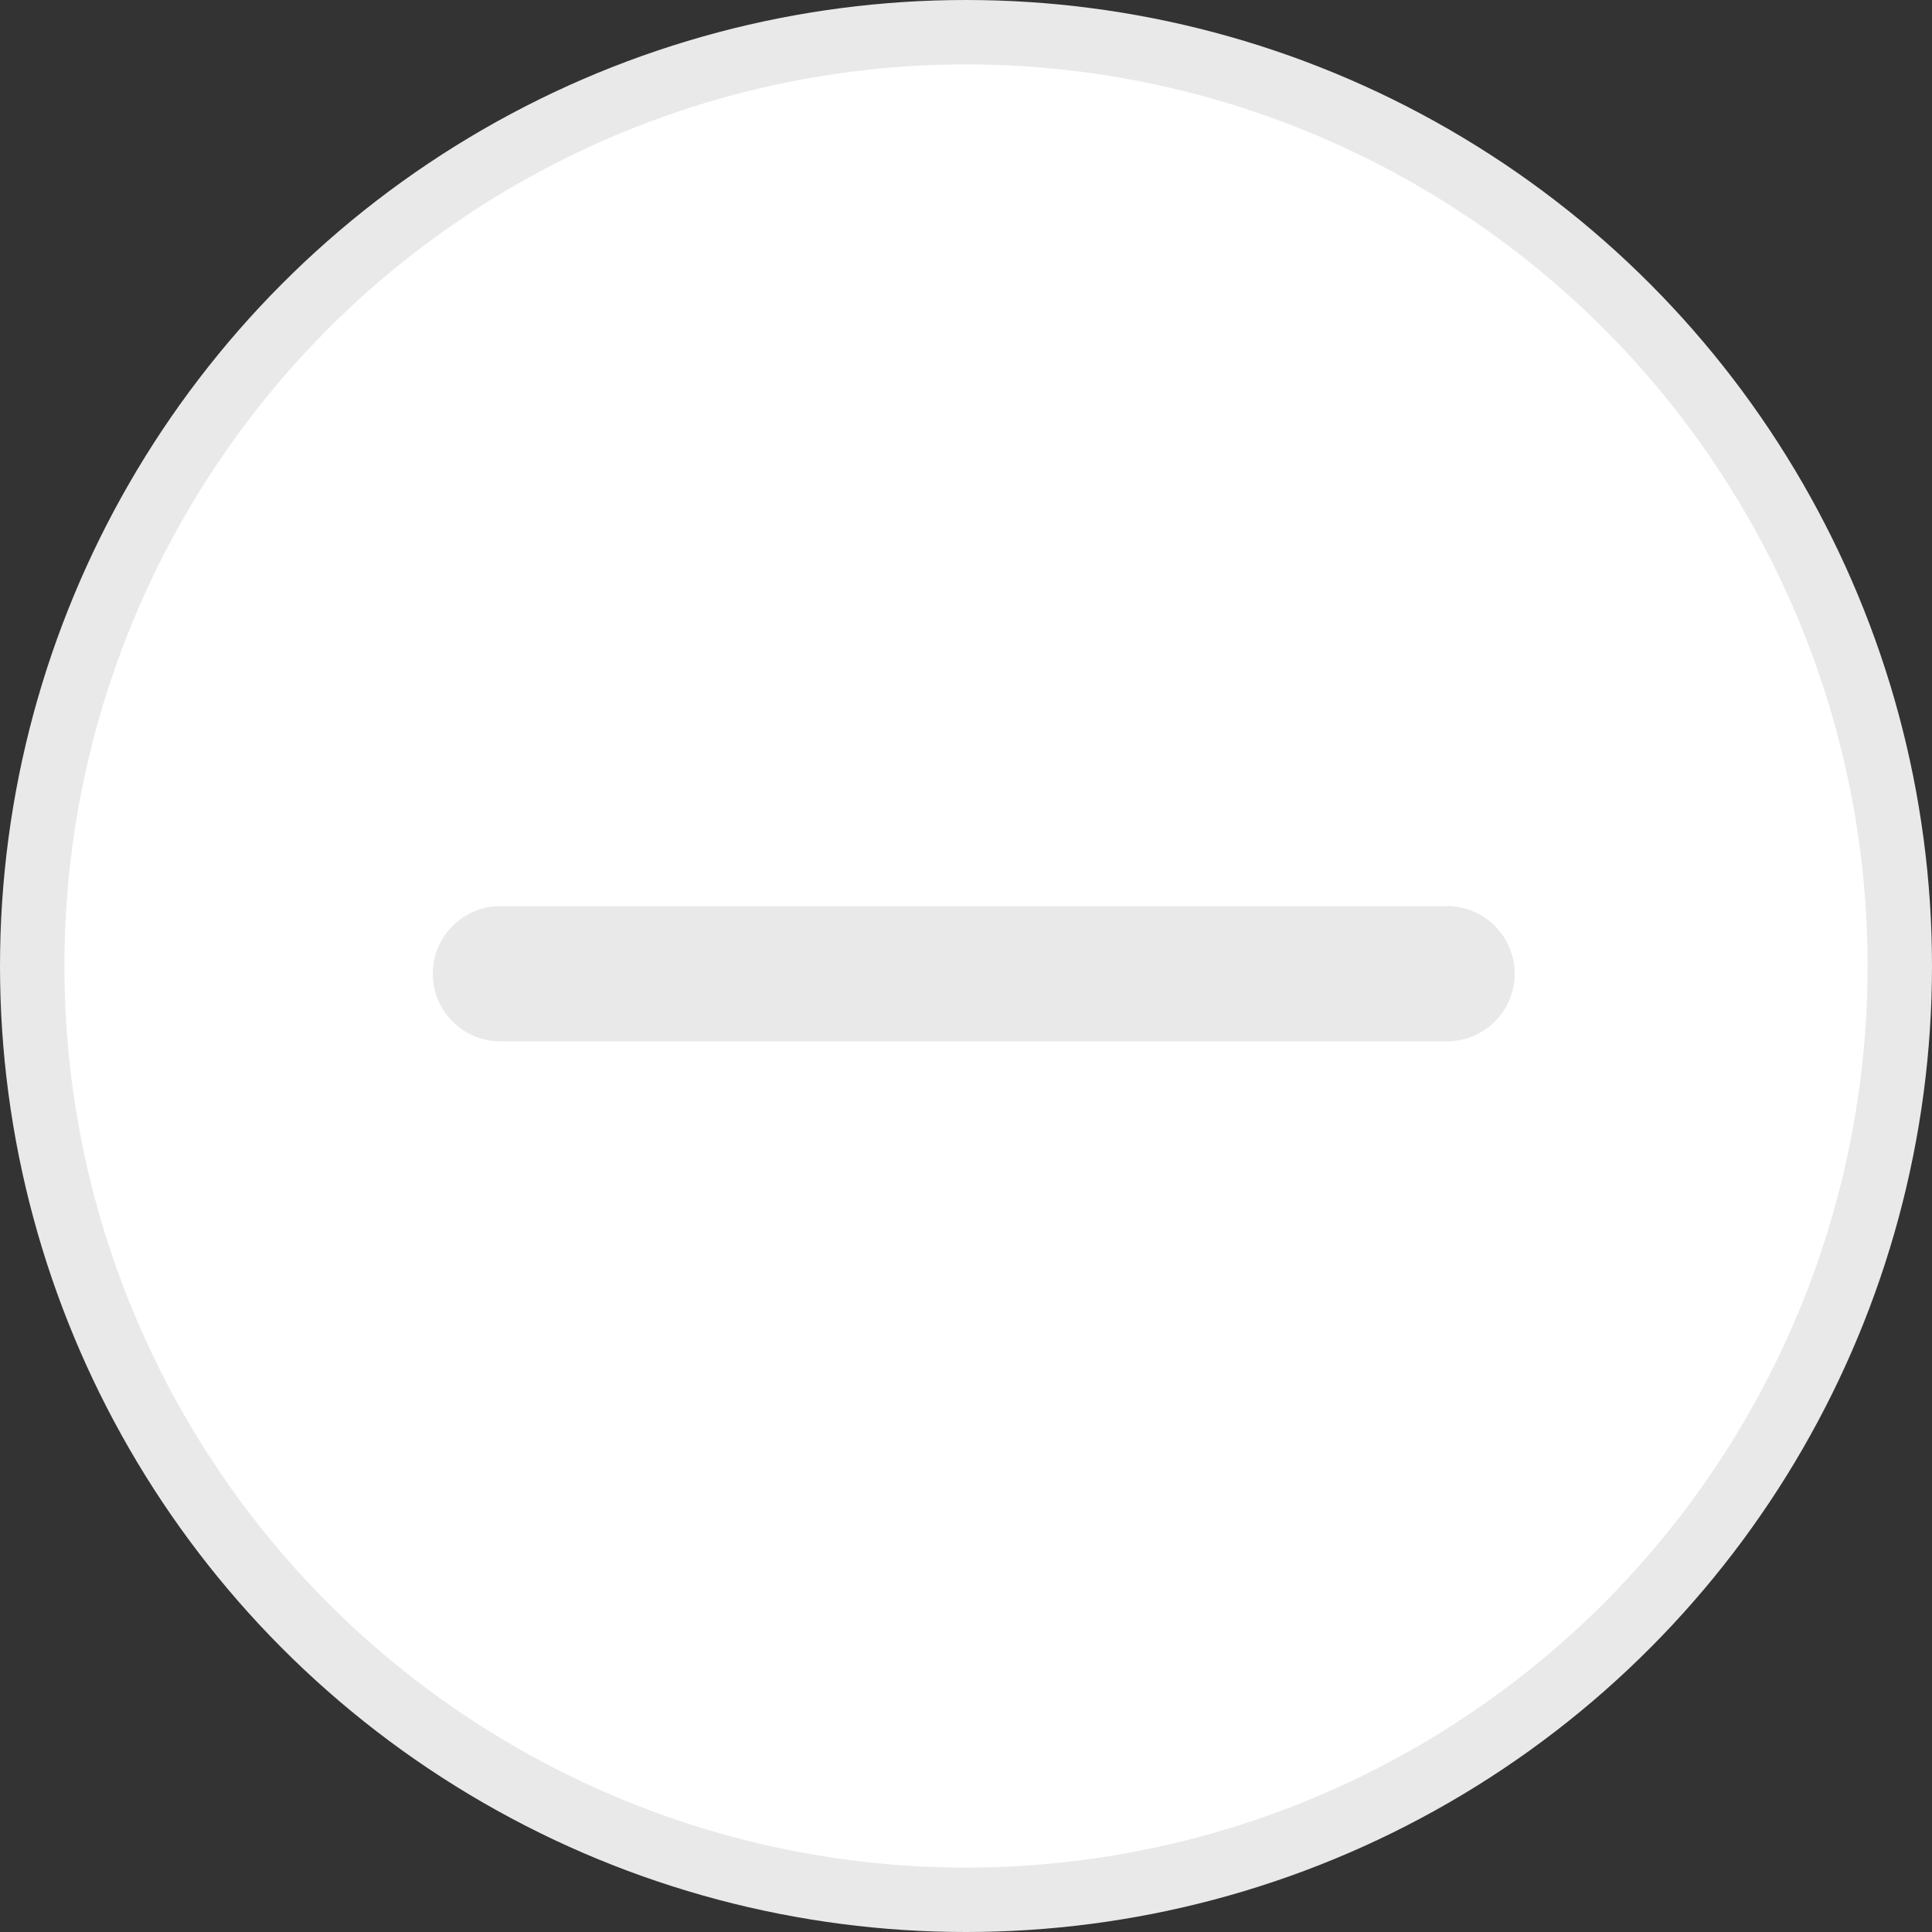 <svg width="30" height="30" viewBox="0 0 30 30" fill="none" xmlns="http://www.w3.org/2000/svg">
<rect x="0" y="0" width="30" height="30" fill="#333333" stroke="none"/>
<circle cx="15" cy="15" r="14.5" fill="white" stroke="#E9E9E9"/>
<path d="M22.47 14.07H16.17H14.07H7.77C7.491 14.07 7.224 14.181 7.028 14.378C6.831 14.575 6.72 14.842 6.72 15.12C6.72 15.399 6.831 15.666 7.028 15.863C7.224 16.059 7.491 16.17 7.77 16.17H14.07H16.17H22.47C22.748 16.17 23.015 16.059 23.212 15.863C23.409 15.666 23.52 15.399 23.52 15.12C23.52 14.842 23.409 14.575 23.212 14.378C23.015 14.181 22.748 14.07 22.47 14.07Z" fill="#E9E9E9"/>
</svg>
